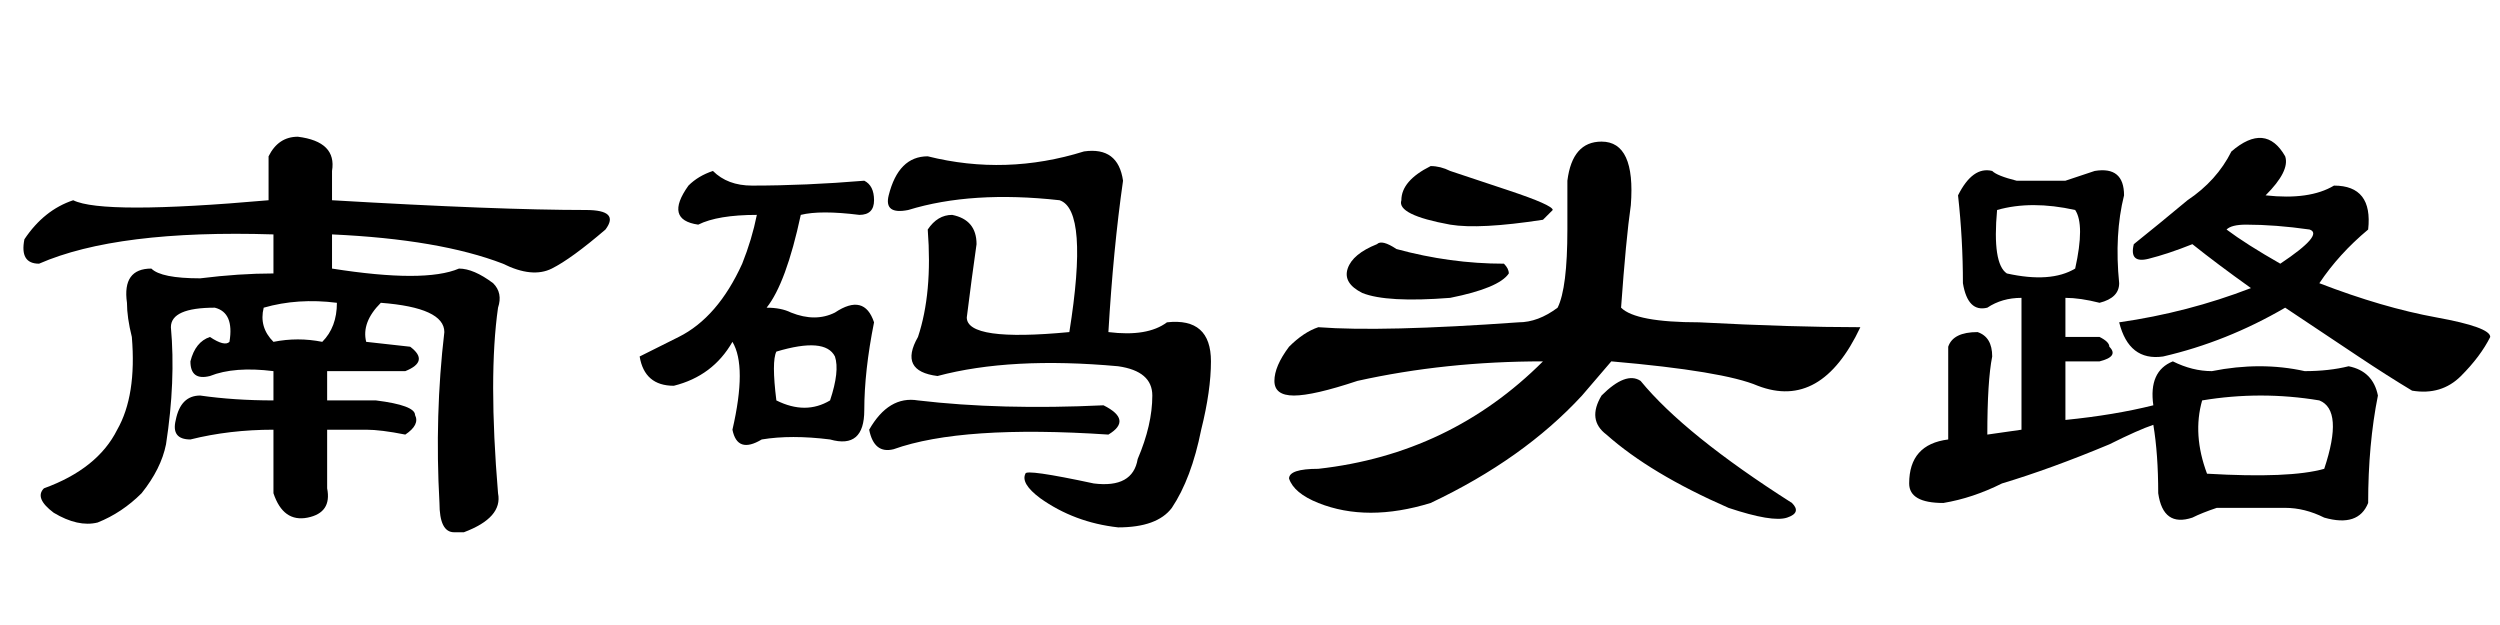 <?xml version='1.0' encoding='UTF-8'?>
<!-- This file was generated by dvisvgm 2.3.5 -->
<svg height='10.5pt' version='1.1' viewBox='-72 -74.051 42 10.5' width='42pt' xmlns='http://www.w3.org/2000/svg' xmlns:xlink='http://www.w3.org/1999/xlink'>
<defs>
<path d='M4.512 -6.398Q4.676 -6.727 5.004 -6.727Q5.66 -6.645 5.578 -6.152V-5.66Q8.367 -5.496 9.844 -5.496Q10.418 -5.496 10.172 -5.168Q9.598 -4.676 9.27 -4.512T8.449 -4.594Q7.383 -5.004 5.578 -5.086V-4.512Q7.137 -4.266 7.711 -4.512Q7.957 -4.512 8.285 -4.266Q8.449 -4.102 8.367 -3.855Q8.203 -2.707 8.367 -0.738Q8.449 -0.328 7.793 -0.082Q7.711 -0.082 7.629 -0.082Q7.383 -0.082 7.383 -0.574Q7.301 -2.051 7.465 -3.445Q7.465 -3.855 6.398 -3.937Q6.07 -3.609 6.152 -3.281L6.891 -3.199Q7.219 -2.953 6.809 -2.789Q6.152 -2.789 5.496 -2.789V-2.297H6.316Q6.973 -2.215 6.973 -2.051Q7.055 -1.887 6.809 -1.723Q6.398 -1.805 6.152 -1.805H5.496V-0.82Q5.578 -0.41 5.168 -0.328T4.594 -0.738V-1.805Q3.855 -1.805 3.199 -1.641Q2.871 -1.641 2.953 -1.969Q3.035 -2.379 3.363 -2.379Q3.937 -2.297 4.594 -2.297V-2.789Q3.937 -2.871 3.527 -2.707Q3.199 -2.625 3.199 -2.953Q3.281 -3.281 3.527 -3.363Q3.773 -3.199 3.855 -3.281Q3.937 -3.773 3.609 -3.855Q2.871 -3.855 2.871 -3.527Q2.953 -2.625 2.789 -1.559Q2.707 -1.148 2.379 -0.738Q2.051 -0.41 1.641 -0.246Q1.312 -0.164 0.902 -0.41Q0.574 -0.656 0.738 -0.82Q1.641 -1.148 1.969 -1.805Q2.297 -2.379 2.215 -3.363Q2.133 -3.691 2.133 -3.937Q2.051 -4.512 2.543 -4.512Q2.707 -4.348 3.363 -4.348Q4.02 -4.43 4.594 -4.43V-5.086Q1.969 -5.168 0.656 -4.594Q0.328 -4.594 0.41 -5.004Q0.738 -5.496 1.23 -5.66Q1.723 -5.414 4.512 -5.66V-6.398ZM5.414 -3.281Q5.66 -3.527 5.66 -3.937Q5.004 -4.02 4.43 -3.855Q4.348 -3.527 4.594 -3.281Q5.004 -3.363 5.414 -3.281Z' id='g0-2183'/>
<path d='M5.906 -6.645Q6.48 -6.645 6.398 -5.578Q6.316 -5.004 6.234 -3.855Q6.48 -3.609 7.547 -3.609Q9.105 -3.527 10.254 -3.527Q9.598 -2.133 8.531 -2.543Q7.957 -2.789 6.07 -2.953L5.578 -2.379Q4.594 -1.312 3.035 -0.574Q1.969 -0.246 1.148 -0.574Q0.738 -0.738 0.656 -0.984Q0.656 -1.148 1.148 -1.148Q3.363 -1.395 4.922 -2.953Q3.281 -2.953 1.805 -2.625Q1.066 -2.379 0.738 -2.379T0.41 -2.625T0.656 -3.199Q0.902 -3.445 1.148 -3.527Q2.215 -3.445 4.512 -3.609Q4.84 -3.609 5.168 -3.855Q5.332 -4.184 5.332 -5.168V-5.988Q5.414 -6.645 5.906 -6.645ZM6.562 -2.625Q7.301 -1.723 9.105 -0.574Q9.27 -0.41 9.023 -0.328T8.039 -0.492Q6.727 -1.066 5.988 -1.723Q5.66 -1.969 5.906 -2.379Q6.316 -2.789 6.562 -2.625ZM2.133 -4.922Q2.215 -5.004 2.461 -4.84Q3.363 -4.594 4.266 -4.594Q4.348 -4.512 4.348 -4.43Q4.184 -4.184 3.363 -4.02Q2.297 -3.937 1.887 -4.102Q1.559 -4.266 1.641 -4.512T2.133 -4.922ZM3.035 -6.234Q3.199 -6.234 3.363 -6.152Q3.855 -5.988 4.348 -5.824Q5.086 -5.578 5.086 -5.496Q5.004 -5.414 4.922 -5.332Q3.855 -5.168 3.363 -5.25Q2.461 -5.414 2.543 -5.66Q2.543 -5.988 3.035 -6.234Z' id='g0-3684'/>
<path d='M1.477 -6.152Q1.723 -5.906 2.133 -5.906Q3.035 -5.906 4.02 -5.988Q4.184 -5.906 4.184 -5.66T3.937 -5.414Q3.281 -5.496 2.953 -5.414Q2.707 -4.266 2.379 -3.855Q2.625 -3.855 2.789 -3.773Q3.199 -3.609 3.527 -3.773Q4.02 -4.102 4.184 -3.609Q4.02 -2.789 4.02 -2.133T3.445 -1.641Q2.789 -1.723 2.297 -1.641Q1.887 -1.395 1.805 -1.805Q2.051 -2.871 1.805 -3.281Q1.477 -2.707 0.82 -2.543Q0.328 -2.543 0.246 -3.035Q0.41 -3.117 0.902 -3.363Q1.559 -3.691 1.969 -4.594Q2.133 -5.004 2.215 -5.414Q1.559 -5.414 1.23 -5.25Q0.656 -5.332 1.066 -5.906Q1.23 -6.07 1.477 -6.152ZM5.496 -5.414Q5.906 -5.332 5.906 -4.922Q5.824 -4.348 5.742 -3.691Q5.742 -3.281 7.465 -3.445Q7.793 -5.496 7.301 -5.66Q5.824 -5.824 4.758 -5.496Q4.348 -5.414 4.43 -5.742Q4.594 -6.398 5.086 -6.398Q6.398 -6.07 7.711 -6.48Q8.285 -6.562 8.367 -5.988Q8.203 -4.84 8.121 -3.445Q8.777 -3.363 9.105 -3.609Q9.844 -3.691 9.844 -2.953Q9.844 -2.461 9.68 -1.805Q9.516 -0.984 9.187 -0.492Q8.941 -0.164 8.285 -0.164Q7.547 -0.246 6.973 -0.656Q6.645 -0.902 6.727 -1.066Q6.727 -1.148 7.875 -0.902Q8.531 -0.82 8.613 -1.312Q8.859 -1.887 8.859 -2.379Q8.859 -2.789 8.285 -2.871Q6.48 -3.035 5.25 -2.707Q4.594 -2.789 4.922 -3.363Q5.168 -4.102 5.086 -5.168Q5.25 -5.414 5.496 -5.414ZM2.543 -3.117Q2.461 -2.953 2.543 -2.297Q3.035 -2.051 3.445 -2.297Q3.609 -2.789 3.527 -3.035Q3.363 -3.363 2.543 -3.117ZM4.922 -2.297Q6.316 -2.133 8.039 -2.215Q8.531 -1.969 8.121 -1.723Q5.66 -1.887 4.512 -1.477Q4.184 -1.395 4.102 -1.805Q4.43 -2.379 4.922 -2.297Z' id='g0-11569'/>
<path d='M5.988 -6.48Q6.562 -6.973 6.891 -6.398Q6.973 -6.152 6.562 -5.742Q7.301 -5.66 7.711 -5.906Q8.367 -5.906 8.285 -5.168Q7.793 -4.758 7.465 -4.266Q8.531 -3.855 9.434 -3.691T10.336 -3.363Q10.172 -3.035 9.844 -2.707T9.023 -2.461Q8.613 -2.707 8.121 -3.035T6.891 -3.855Q5.906 -3.281 4.84 -3.035Q4.266 -2.953 4.102 -3.609Q5.25 -3.773 6.316 -4.184Q5.742 -4.594 5.332 -4.922Q4.922 -4.758 4.594 -4.676T4.348 -4.922Q4.758 -5.25 5.25 -5.66Q5.742 -5.988 5.988 -6.48ZM6.809 -4.594Q7.547 -5.086 7.301 -5.168Q6.727 -5.25 6.234 -5.25Q5.988 -5.25 5.906 -5.168Q6.234 -4.922 6.809 -4.594ZM3.199 -5.988Q3.445 -6.07 3.691 -6.152Q4.184 -6.234 4.184 -5.742Q4.02 -5.086 4.102 -4.266Q4.102 -4.02 3.773 -3.937Q3.445 -4.02 3.199 -4.02V-3.363H3.773Q3.937 -3.281 3.937 -3.199Q4.102 -3.035 3.773 -2.953H3.199V-1.969Q4.02 -2.051 4.676 -2.215Q4.594 -2.789 5.004 -2.953Q5.332 -2.789 5.66 -2.789Q6.48 -2.953 7.219 -2.789Q7.629 -2.789 7.957 -2.871Q8.367 -2.789 8.449 -2.379Q8.285 -1.559 8.285 -0.574Q8.121 -0.164 7.547 -0.328Q7.219 -0.492 6.891 -0.492Q6.316 -0.492 5.742 -0.492Q5.496 -0.41 5.332 -0.328Q4.84 -0.164 4.758 -0.738Q4.758 -1.395 4.676 -1.887Q4.43 -1.805 3.937 -1.559Q2.953 -1.148 2.133 -0.902Q1.641 -0.656 1.148 -0.574Q0.574 -0.574 0.574 -0.902Q0.574 -1.559 1.23 -1.641V-3.199Q1.312 -3.445 1.723 -3.445Q1.969 -3.363 1.969 -3.035Q1.887 -2.625 1.887 -1.723L2.461 -1.805V-4.02Q2.133 -4.02 1.887 -3.855Q1.559 -3.773 1.477 -4.266Q1.477 -5.004 1.395 -5.742Q1.641 -6.234 1.969 -6.152Q2.051 -6.07 2.379 -5.988H3.199ZM3.363 -5.496Q2.625 -5.66 2.051 -5.496Q1.969 -4.594 2.215 -4.43Q2.953 -4.266 3.363 -4.512Q3.527 -5.25 3.363 -5.496ZM7.465 -2.297Q6.48 -2.461 5.496 -2.297Q5.332 -1.723 5.578 -1.066Q6.973 -0.984 7.547 -1.148Q7.875 -2.133 7.465 -2.297Z' id='g0-17183'/>
</defs>
<g id='page1'>
<use x='-72' xlink:href='#g0-2183' y='-65.027'/>
<use x='-61.5' xlink:href='#g0-11569' y='-65.027'/>
<use x='-51' xlink:href='#g0-3684' y='-65.027'/>
<use x='-40.5' xlink:href='#g0-17183' y='-65.027'/>
</g>
</svg>